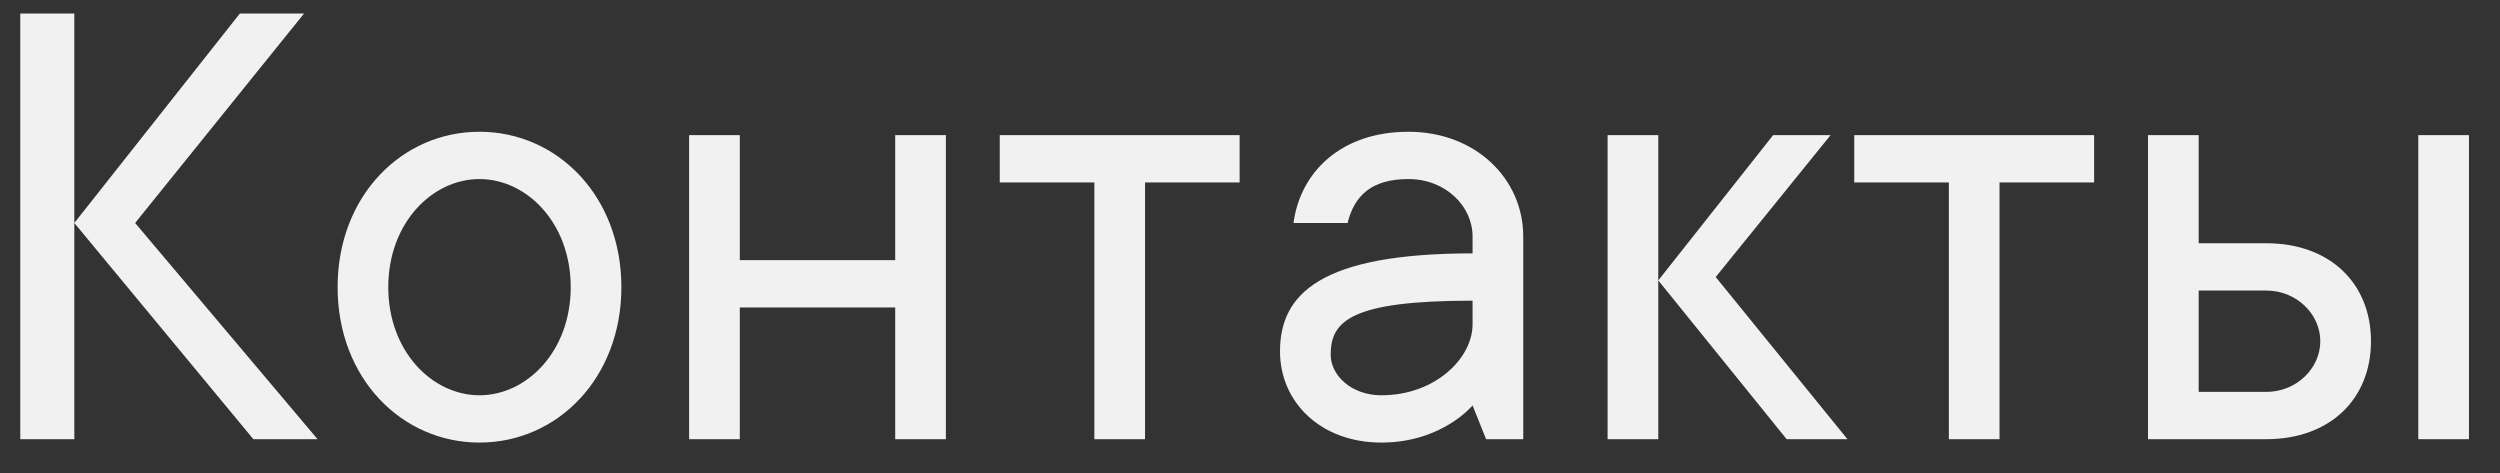 <svg width="74" height="14" viewBox="0 0 74 14" fill="none" xmlns="http://www.w3.org/2000/svg">
<rect x="0" y="0" width="74" height="14" fill="#333333" stroke="none"/>
<path d="M2.2 0.4H0.6V13H2.2V0.4ZM7.5 13H9.4L4 6.6L9 0.4H7.1L2.2 6.6L7.5 13ZM11.493 8.5C11.493 6.6 12.793 5.3 14.193 5.3C15.593 5.3 16.893 6.6 16.893 8.5C16.893 10.4 15.593 11.7 14.193 11.7C12.793 11.7 11.493 10.4 11.493 8.5ZM18.393 8.5C18.393 5.8 16.493 3.9 14.193 3.9C11.893 3.9 9.993 5.8 9.993 8.5C9.993 11.2 11.893 13.1 14.193 13.1C16.493 13.1 18.393 11.2 18.393 8.5ZM26.498 4V7.7H21.898V4H20.398V13H21.898V9.1H26.498V13H27.998V4H26.498ZM29.593 5.4H32.393V13H33.893V5.4H36.693V4H29.593V5.4ZM41.688 3.9C39.688 3.9 38.488 5.1 38.288 6.6H39.888C40.088 5.8 40.588 5.3 41.688 5.3C42.788 5.3 43.588 6.1 43.588 7V7.5C39.088 7.5 37.888 8.7 37.888 10.4C37.888 11.9 39.088 13.1 40.888 13.1C42.688 13.1 43.588 12 43.588 12L43.988 13H45.088V7C45.088 5.3 43.688 3.9 41.688 3.9ZM40.888 11.7C39.988 11.7 39.388 11.1 39.388 10.5C39.388 9.5 39.988 8.9 43.588 8.9V9.6C43.588 10.6 42.488 11.7 40.888 11.7ZM49.085 4H47.585V13H49.085V4ZM54.685 13L50.785 8.2L54.185 4H52.485L49.085 8.3L52.885 13H54.685ZM54.886 5.4H57.686V13H59.186V5.4H61.986V4H54.886V5.4ZM71.581 4V13H73.081V4H71.581ZM65.081 7.2V4H63.581V13H67.081C68.981 13 70.181 11.8 70.181 10.1C70.181 8.4 68.981 7.2 67.081 7.2H65.081ZM65.081 11.6V8.6H67.081C67.981 8.6 68.681 9.3 68.681 10.1C68.681 10.9 67.981 11.6 67.081 11.6H65.081Z" fill="#F1F1F1"/>
</svg>
